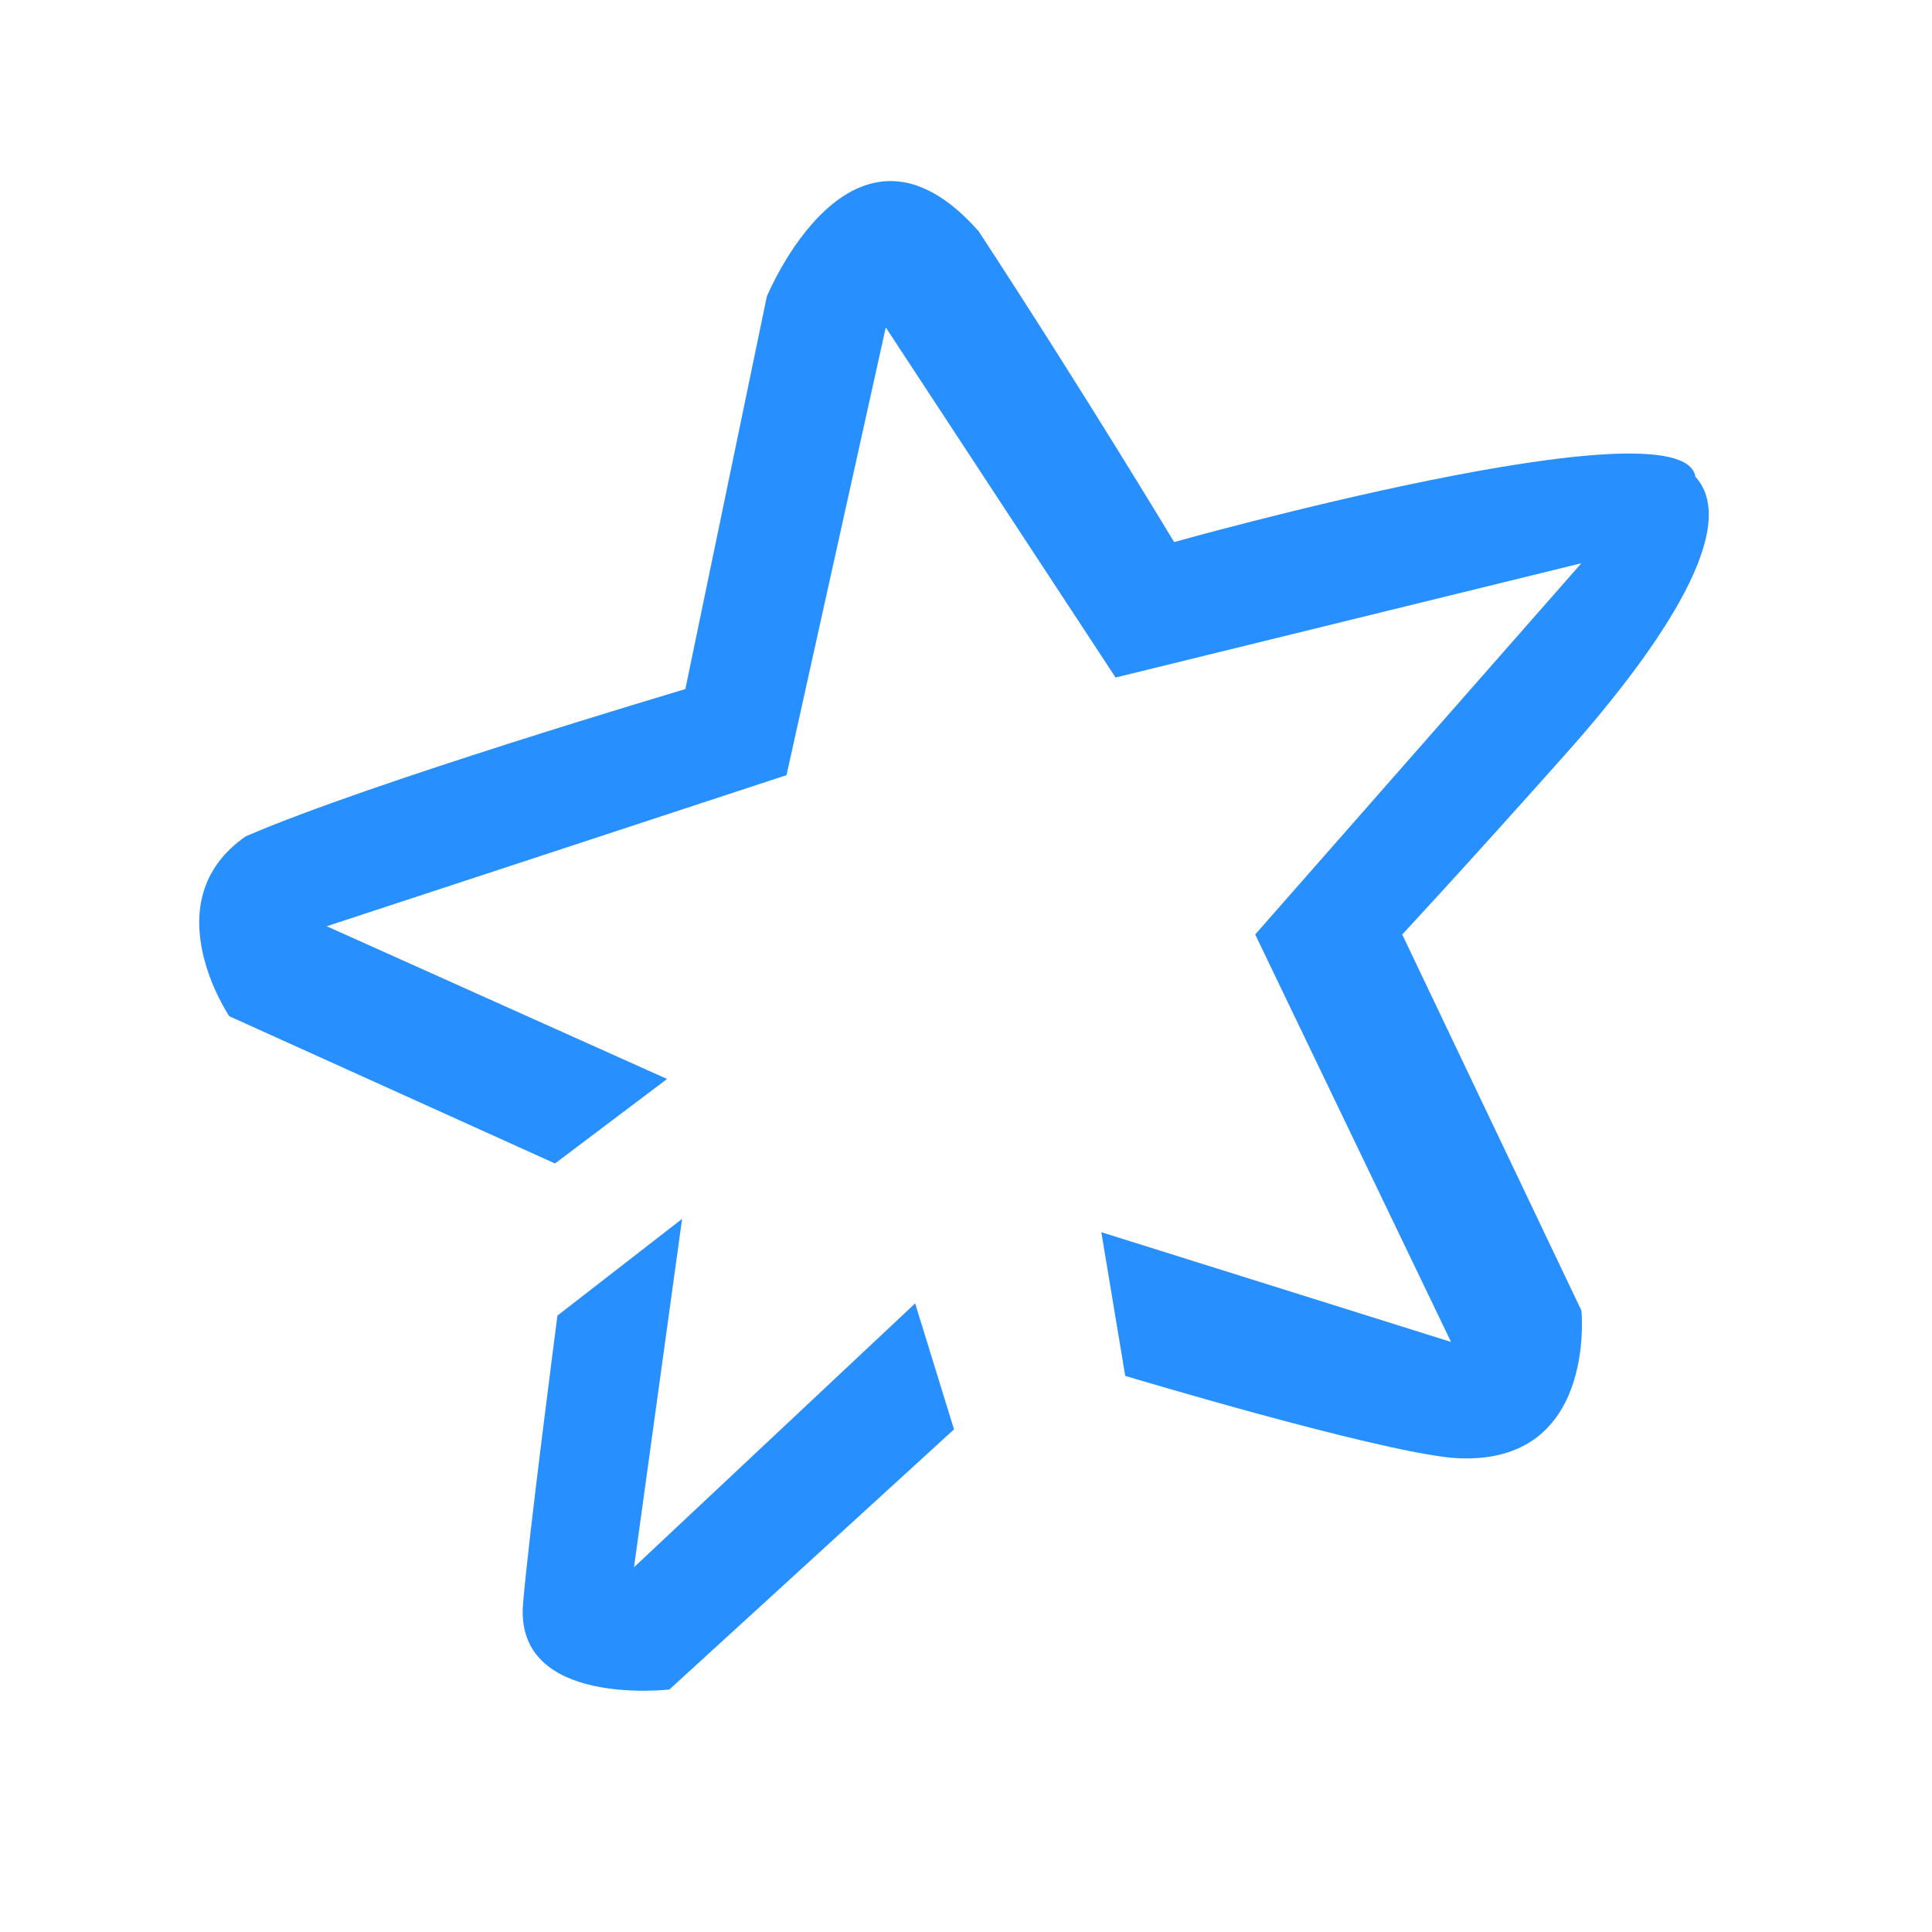 <?xml version="1.0" encoding="UTF-8"?>
<svg width="19px" height="19px" viewBox="0 0 19 19" version="1.1" xmlns="http://www.w3.org/2000/svg" xmlns:xlink="http://www.w3.org/1999/xlink">
    <title>编组 4备份</title>
    <g id="页面-1" stroke="none" stroke-width="1" fill="none" fill-rule="evenodd">
        <g id="工作流-1" transform="translate(-445, -583)">
            <g id="编组-4备份" transform="translate(445.5, 583.109)">
                <rect id="矩形" x="0" y="0" width="18" height="18"></rect>
                <g id="spark" transform="translate(0.5, 1)" fill="#288FFF" fill-rule="nonzero">
                    <path d="M12.79,8.081 C12.79,8.081 13.389,7.438 14.391,6.313 C15.392,5.189 16.113,4.061 15.673,3.579 C15.552,2.814 10.547,4.222 10.547,4.222 C10.547,4.222 9.625,2.692 8.624,1.165 C7.381,-0.242 6.541,1.808 6.541,1.808 L5.74,5.668 C5.74,5.668 2.617,6.593 1.415,7.117 C0.493,7.76 1.255,8.885 1.255,8.885 L4.458,10.333 L5.56,9.502 L2.213,8 L6.735,6.514 L7.711,2.111 L9.971,5.554 L14.552,4.43 L11.344,8.081 L13.27,12.088 L9.831,11.009 L10.066,12.422 C10.066,12.422 12.469,13.145 13.27,13.227 C14.713,13.347 14.552,11.779 14.552,11.779 L12.79,8.081 Z M5.235,14.304 L5.708,10.878 L4.482,11.829 C4.482,11.829 4.195,14.03 4.144,14.661 C4.056,15.687 5.583,15.506 5.583,15.506 L8.382,12.948 L8,11.709 L5.235,14.304 Z" id="形状"></path>
                </g>
            </g>
        </g>
    </g>
</svg>